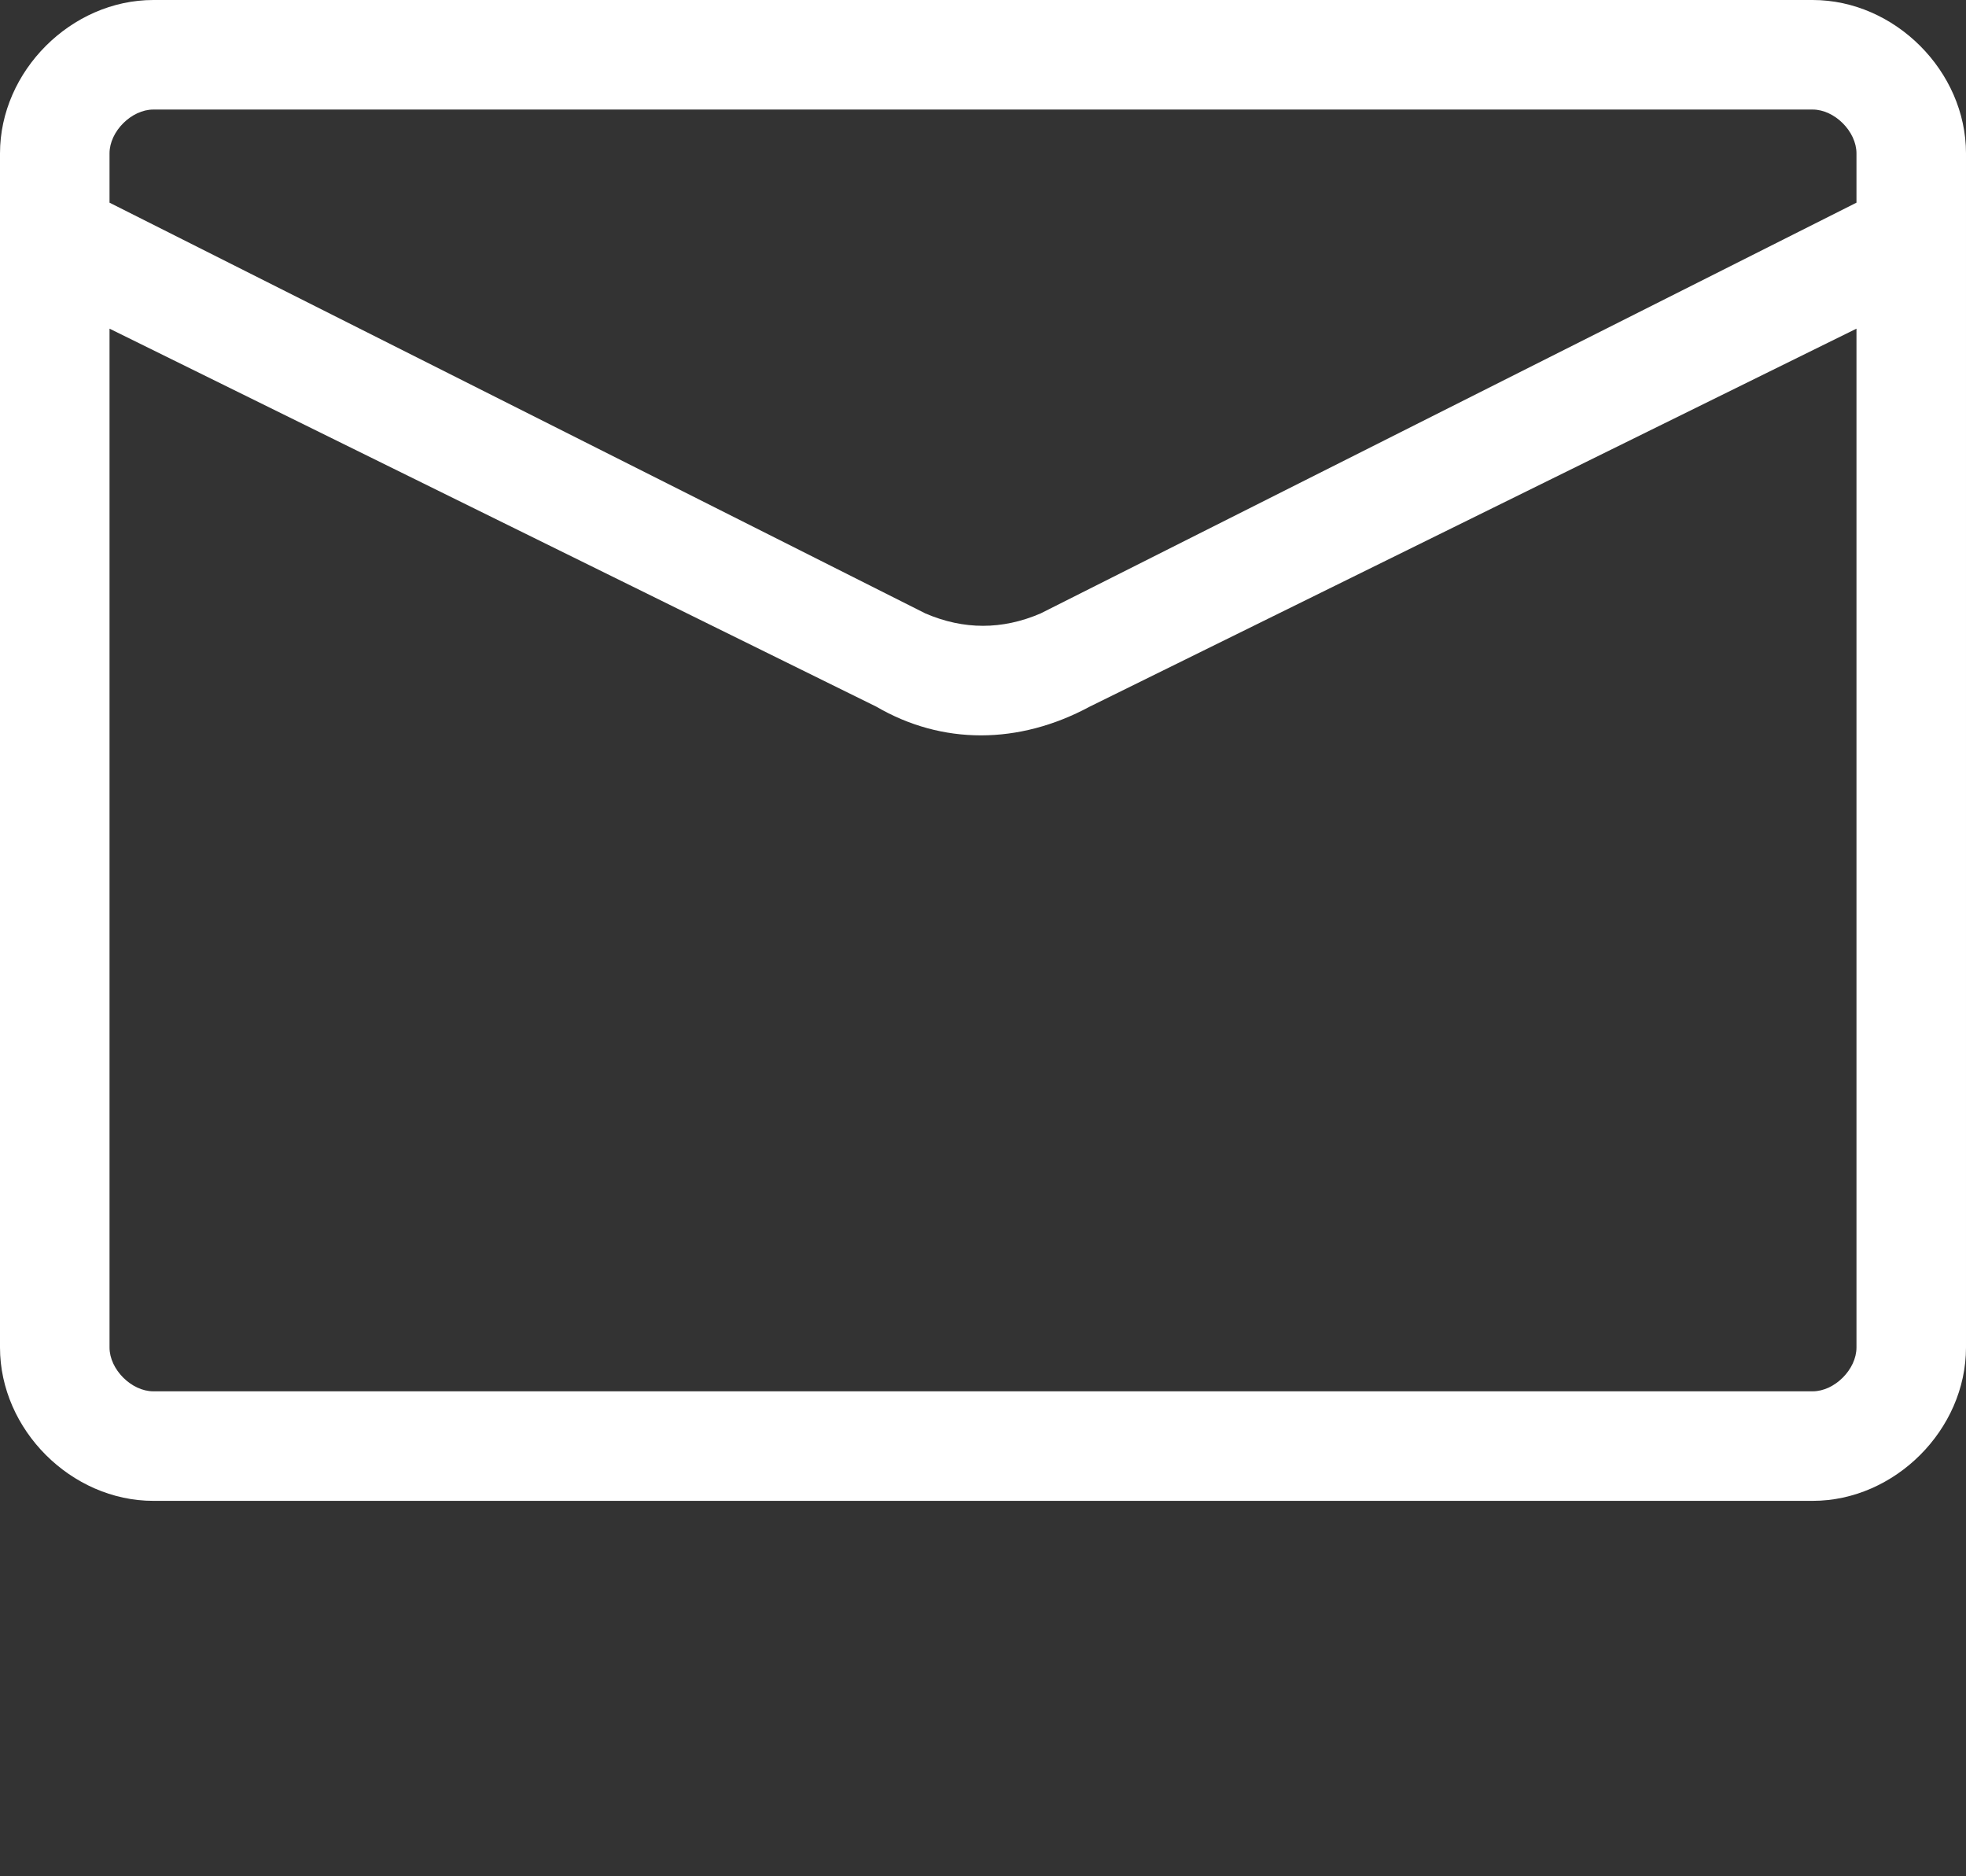 <svg xmlns="http://www.w3.org/2000/svg" xmlns:xlink="http://www.w3.org/1999/xlink" xml:space="preserve" version="1.1" style="shape-rendering:geometricPrecision;text-rendering:geometricPrecision;image-rendering:optimizeQuality;" viewBox="0 0 359 342.5" x="0px" y="0px" fill-rule="evenodd" clip-rule="evenodd"><rect x="0" y="0" width="359" height="342.5" fill="#333333" stroke="none"/><defs><style type="text/css">
   
    .fil0 {fill:white;fill-rule:nonzero}
   
  </style></defs><g><path class="fil0" d="M28 0l303 0c15,0 28,13 28,28l0 218c0,15 -13,28 -28,28l-303 0c-15,0 -28,-13 -28,-28l0 -218c0,-15 13,-28 28,-28zm-8 37l149 75c7,3 14,3 21,0l149 -75 0 -9c0,-4 -4,-8 -8,-8l-303 0c-4,0 -8,4 -8,8l0 9zm319 23l-140 69c-13,7 -27,7 -39,0l-140 -69 0 186c0,4 4,8 8,8l303 0c4,0 8,-4 8,-8l0 -186z"/></g></svg>
